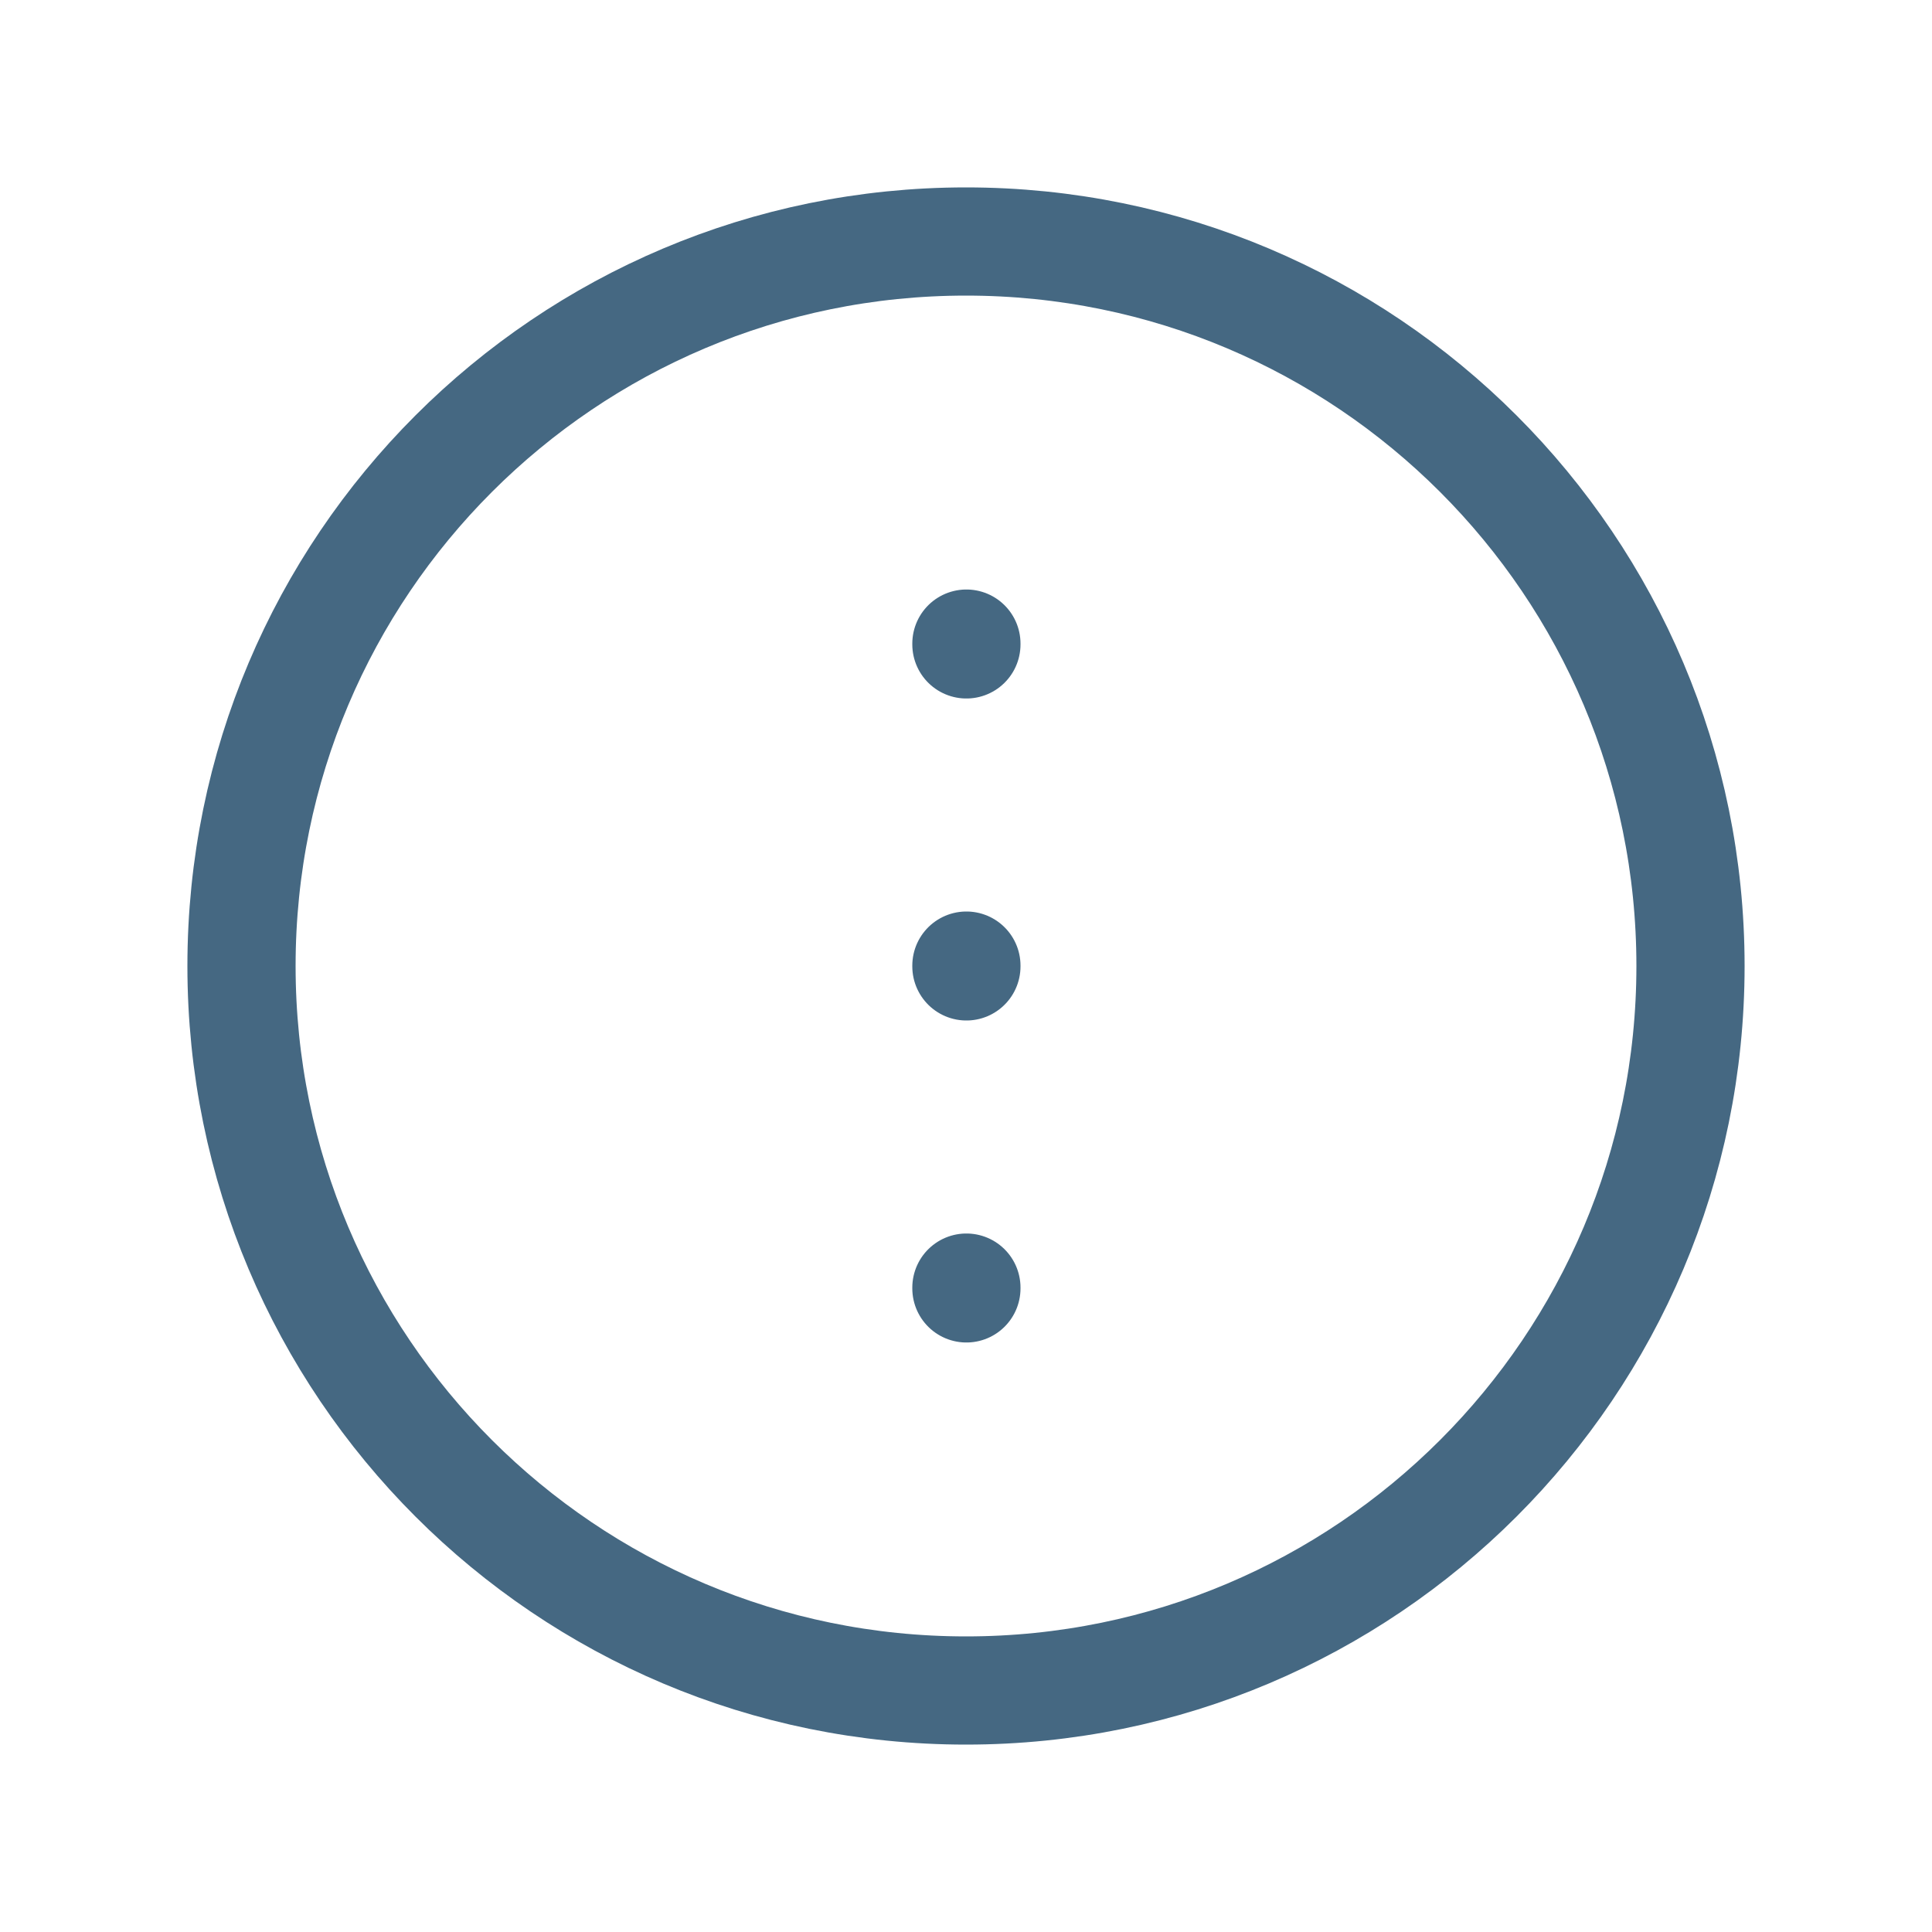 <!DOCTYPE svg PUBLIC "-//W3C//DTD SVG 1.1//EN" "http://www.w3.org/Graphics/SVG/1.1/DTD/svg11.dtd">
<!-- Uploaded to: SVG Repo, www.svgrepo.com, Transformed by: SVG Repo Mixer Tools -->
<svg width="800px" height="800px" viewBox="0 0 24 24" fill="none" xmlns="http://www.w3.org/2000/svg">
<g id="SVGRepo_bgCarrier" stroke-width="0"/>
<g id="SVGRepo_tracerCarrier" stroke-linecap="round" stroke-linejoin="round"/>
<g id="SVGRepo_iconCarrier"> <path d="M12.005 16.005L12.005 15.995" stroke="#456882" stroke-width="1.344" stroke-linecap="round" stroke-linejoin="round"/> <path d="M12.005 12.005L12.005 11.995" stroke="#456882" stroke-width="1.344" stroke-linecap="round" stroke-linejoin="round"/> <path d="M12.005 8.005L12.005 7.995" stroke="#456882" stroke-width="1.344" stroke-linecap="round" stroke-linejoin="round"/> <path d="M21 12C21 16.971 16.971 21 12 21C7.029 21 3 16.971 3 12C3 7.029 7.029 3 12 3C16.971 3 21 7.029 21 12Z" stroke="#456882" stroke-width="1.344"/> </g>
</svg>